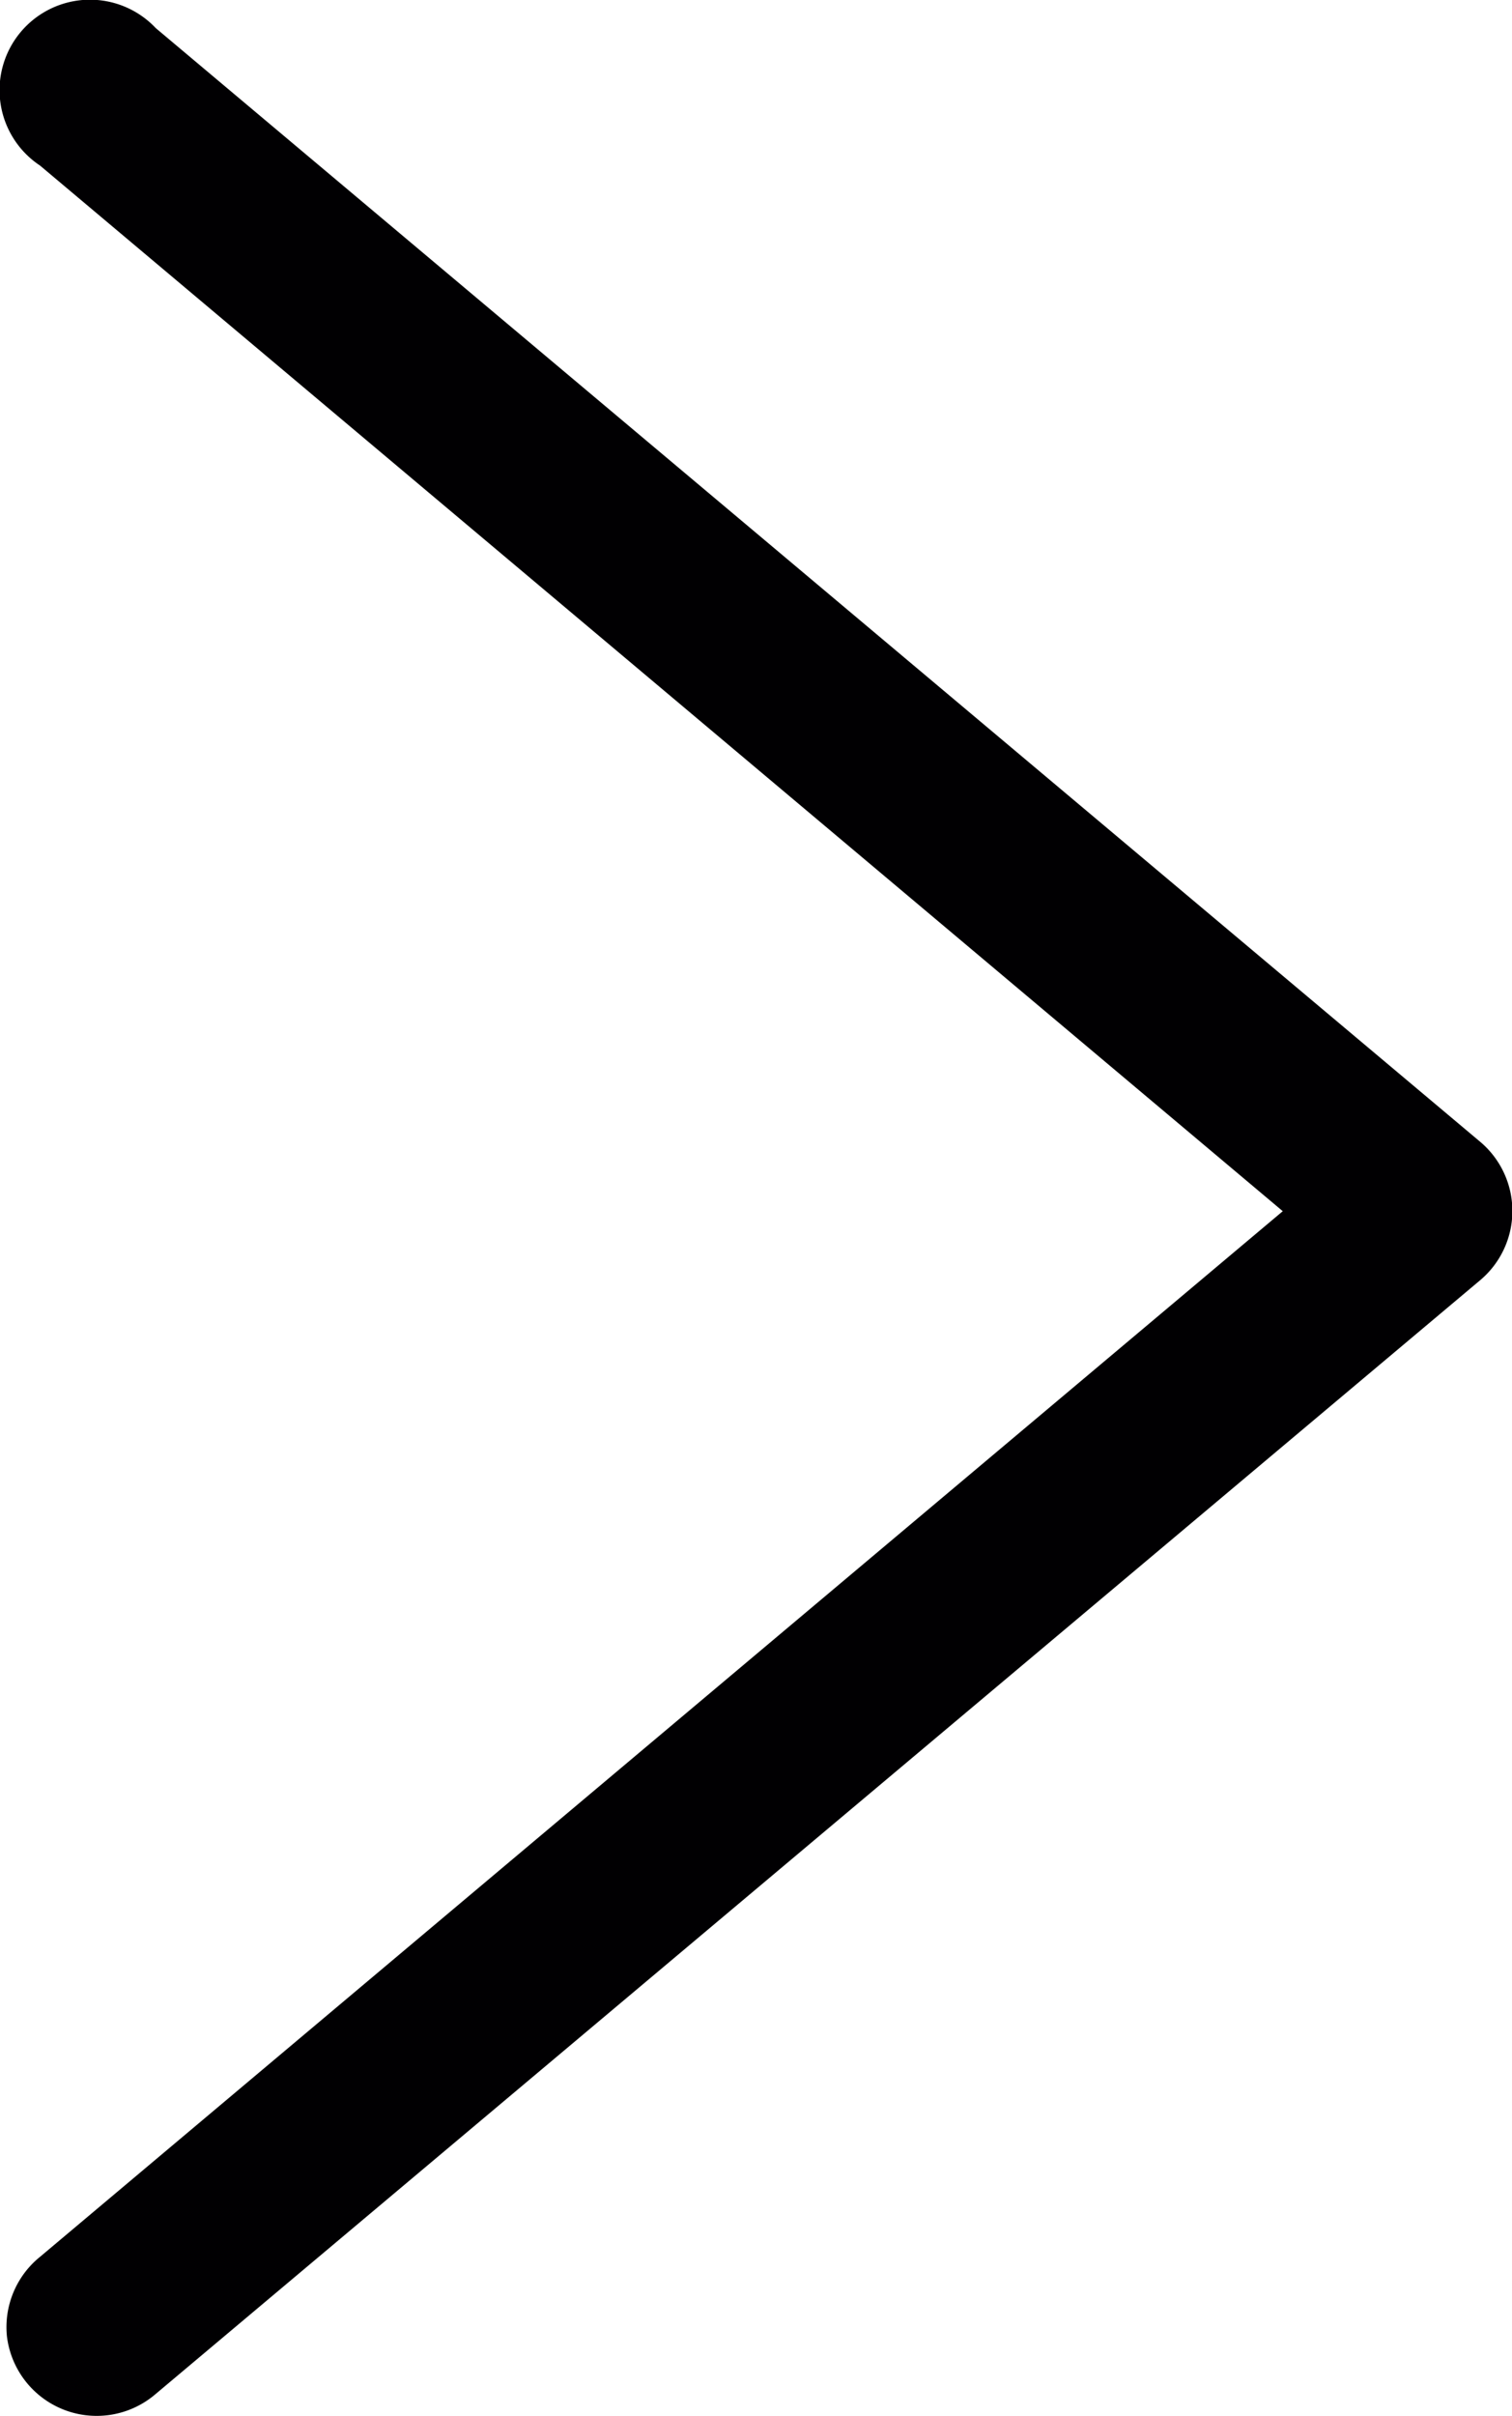 <svg id="Desktop" xmlns="http://www.w3.org/2000/svg" viewBox="0 0 75.92 121.26"><title>arrow-right</title><path d="M27,120.72a4.54,4.54,0,0,0,7.46,2.88L101,67.67a4.54,4.54,0,0,0,0-6.9L34.47,4.85a4.54,4.54,0,1,0-5.81,6.9l62.4,52.48-62.4,52.48A4.54,4.54,0,0,0,27,120.72Z" transform="translate(-26.65 -3.44)" style="fill:#010002"/></svg>